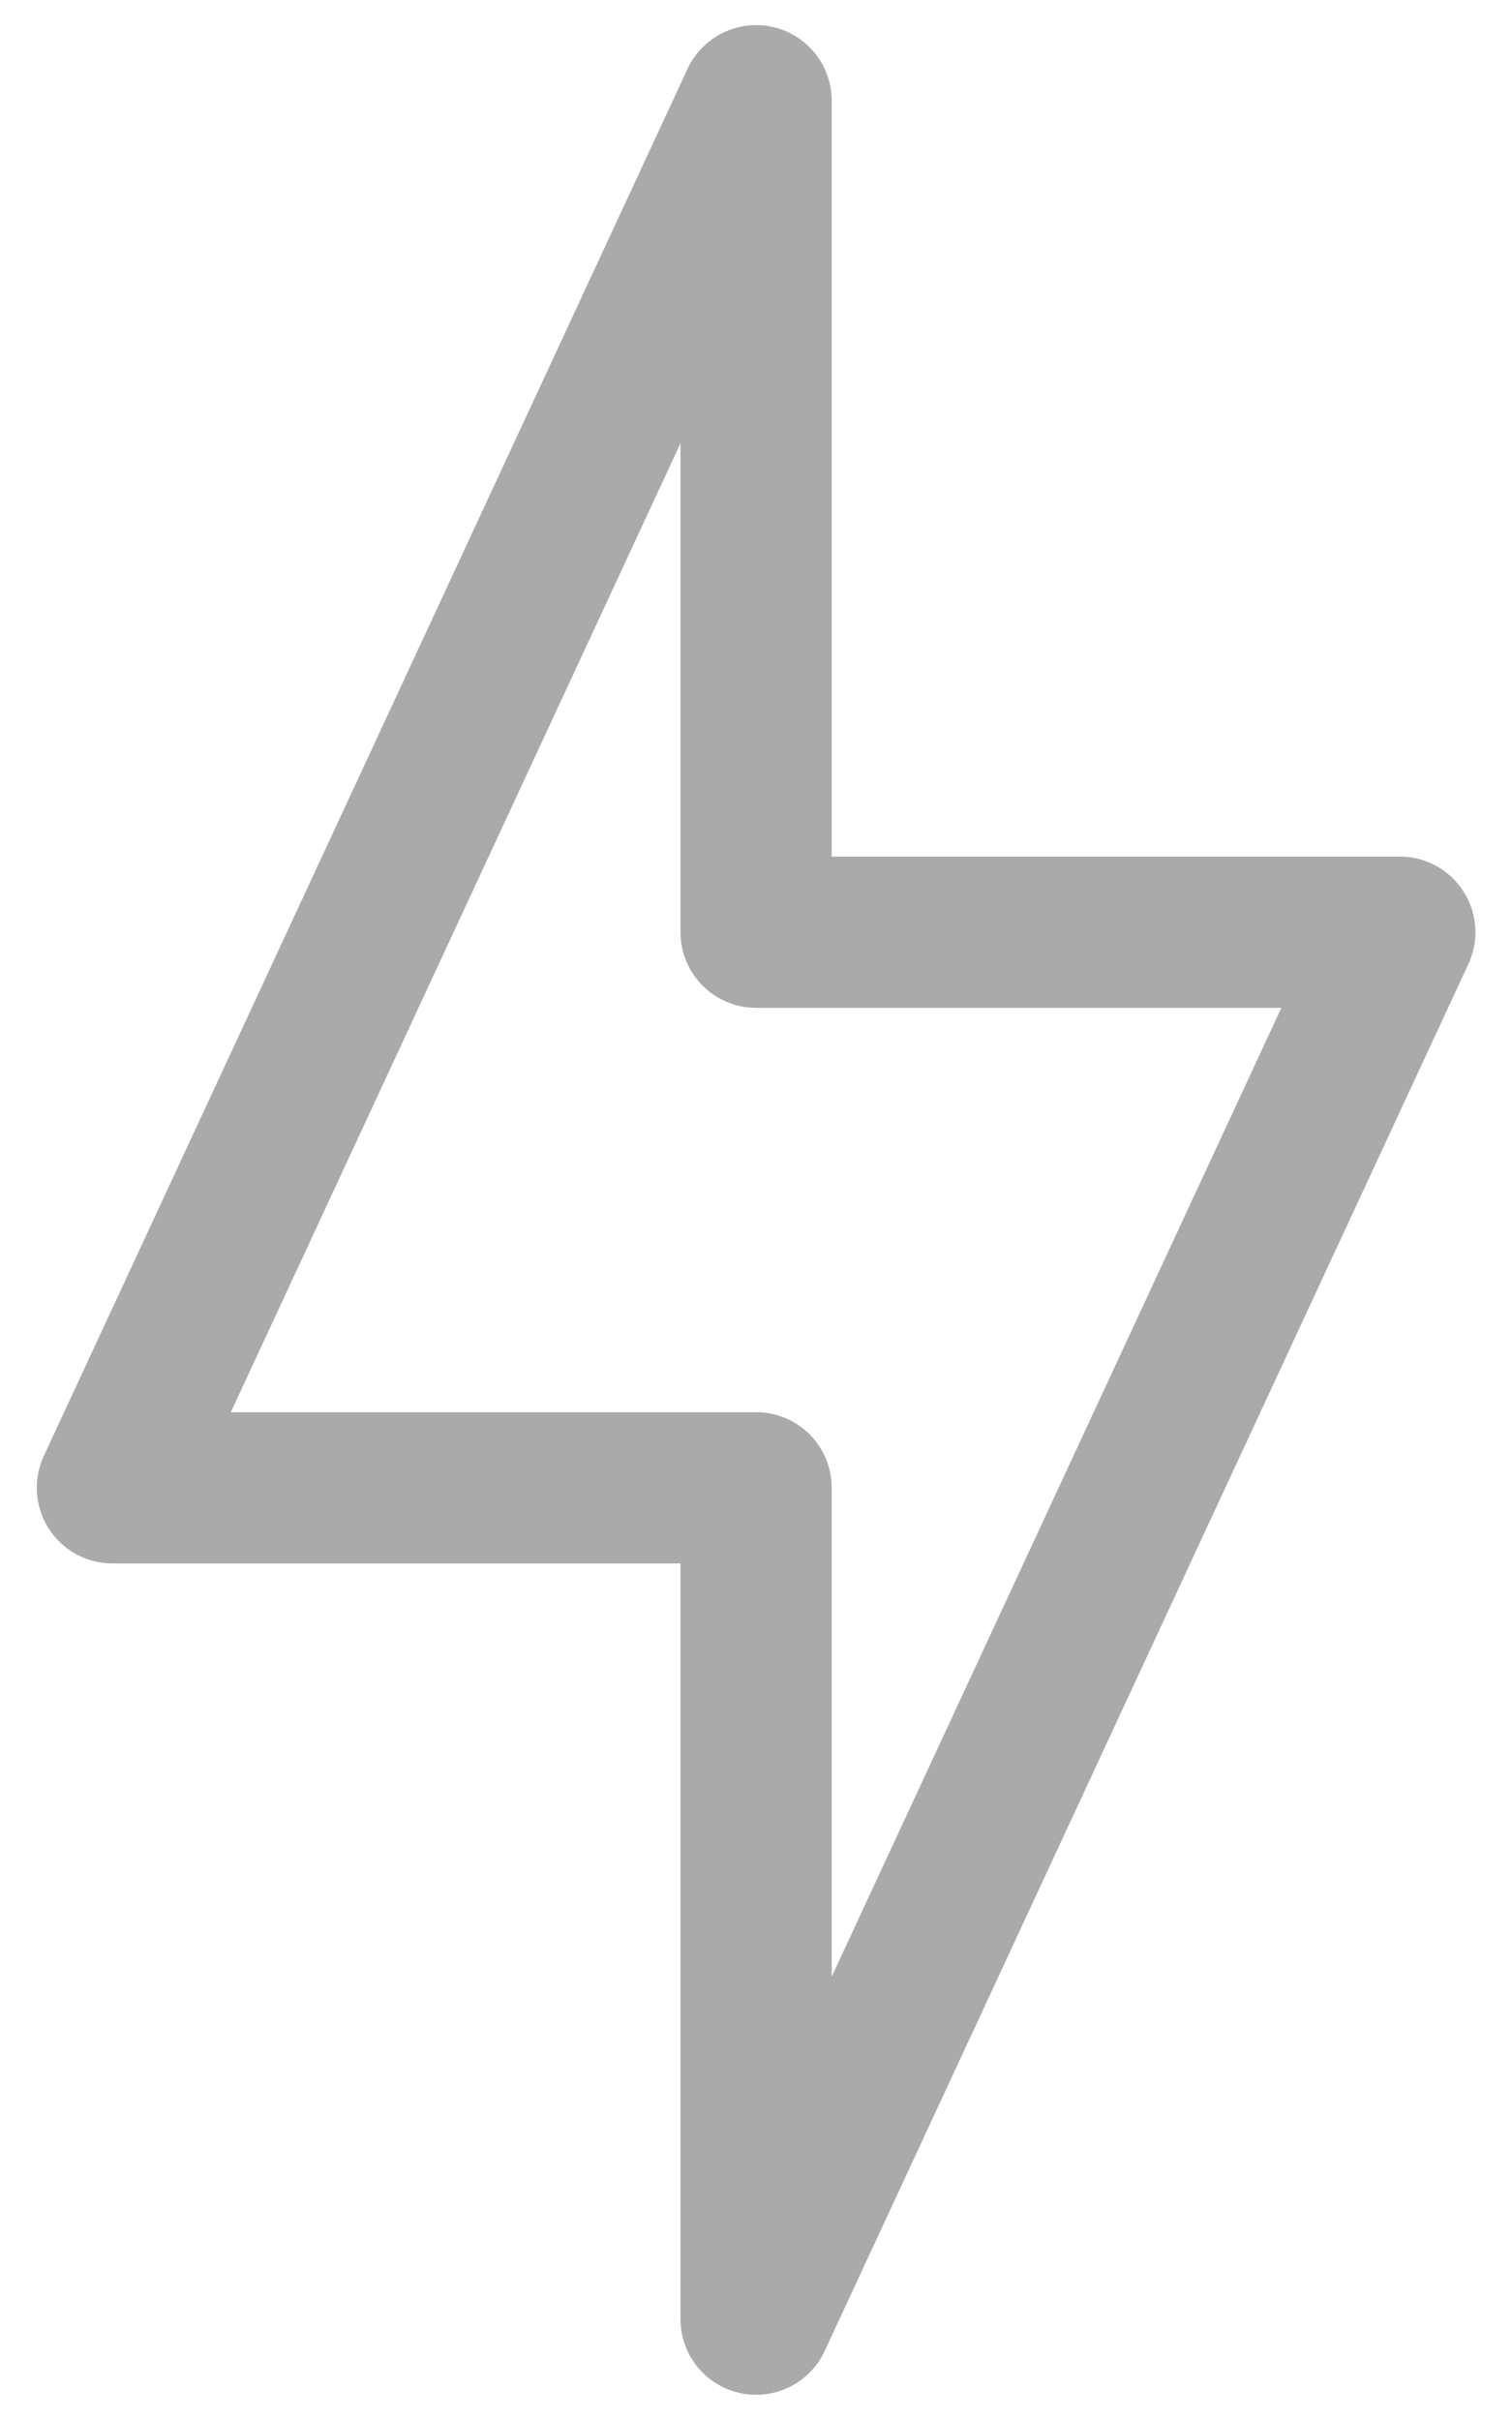 <svg viewBox="0 0 15 24" version="1.1" xmlns="http://www.w3.org/2000/svg" xmlns:xlink="http://www.w3.org/1999/xlink">
    <g stroke-width="1.5" fill="none" stroke="#aaa" stroke-linejoin="round">
        <path d="M1.115,14.755 l6.386,0 l0,8.245 l6.386,-13.755 l-6.386,0 l0,-8.246 Z" />
    </g>
</svg>
